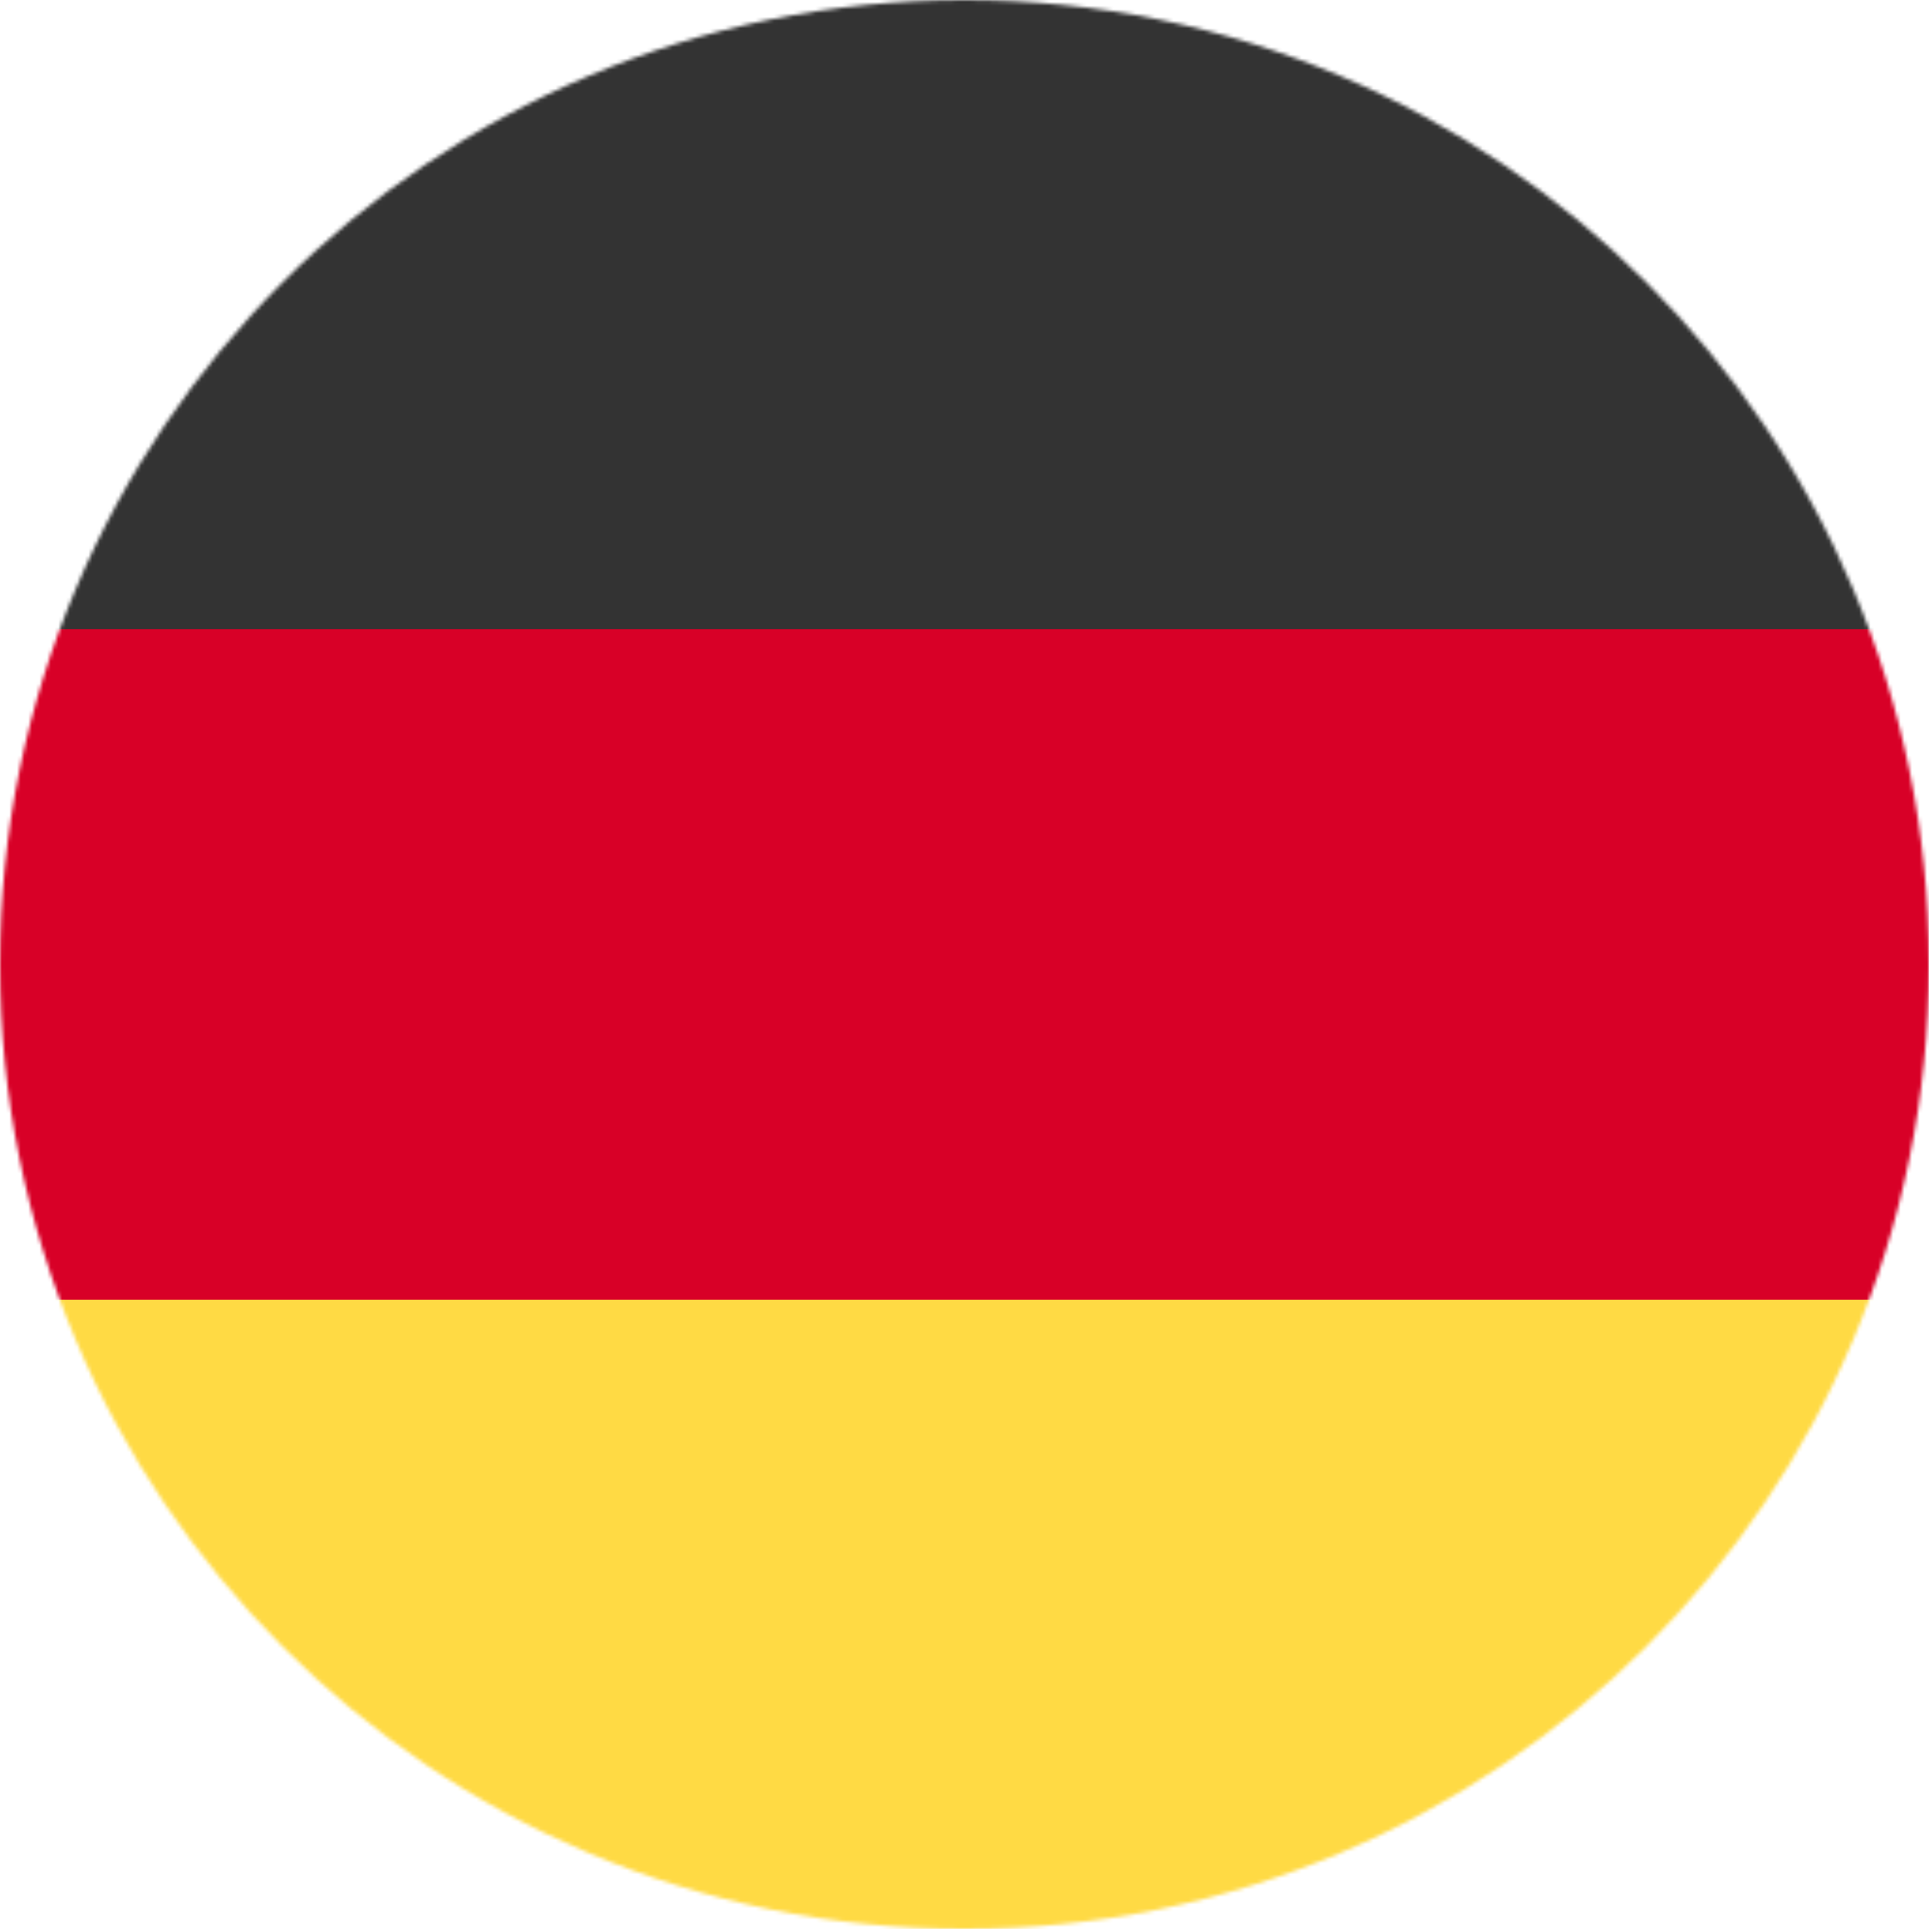 <?xml version="1.0" encoding="UTF-8" standalone="no"?>
<svg
   xmlns:dc="http://purl.org/dc/elements/1.1/"
   xmlns:cc="http://creativecommons.org/ns#"
   xmlns:rdf="http://www.w3.org/1999/02/22-rdf-syntax-ns#"
   xmlns:svg="http://www.w3.org/2000/svg"
   xmlns="http://www.w3.org/2000/svg"
   xmlns:sodipodi="http://sodipodi.sourceforge.net/DTD/sodipodi-0.dtd"
   xmlns:inkscape="http://www.inkscape.org/namespaces/inkscape"
   inkscape:version="1.0 (4035a4fb49, 2020-05-01)"
   sodipodi:docname="de.svg"
   id="svg5559"
   version="1.1"
   viewBox="0 0 20 20"
   height="20"
   width="20">
  <defs
     id="defs5563" />
  <sodipodi:namedview
     inkscape:current-layer="svg5559"
     inkscape:window-maximized="1"
     inkscape:window-y="-9"
     inkscape:window-x="-9"
     inkscape:cy="256"
     inkscape:cx="256"
     inkscape:zoom="1.6210938"
     showgrid="false"
     id="namedview5561"
     inkscape:window-height="1001"
     inkscape:window-width="1920"
     inkscape:pageshadow="2"
     inkscape:pageopacity="0"
     guidetolerance="10"
     gridtolerance="10"
     objecttolerance="10"
     borderopacity="1"
     bordercolor="#666666"
     pagecolor="#ffffff" />
  <mask
     id="a">
    <circle
       id="circle5548"
       fill="#ffffff"
       r="256"
       cy="256"
       cx="256" />
  </mask>
  <g
     transform="scale(0.039)"
     id="g5557"
     mask="url(#a)">
    <path
       id="path5551"
       d="M 0,345 256.7,319.5 512,345 V 512 H 0 Z"
       fill="#ffda44" />
    <path
       id="path5553"
       d="m 0,167 255,-23 257,23 V 345 H 0 Z"
       fill="#d80027" />
    <path
       id="path5555"
       d="M 0,0 H 512 V 167 H 0 Z"
       fill="#333333" />
  </g>
</svg>
